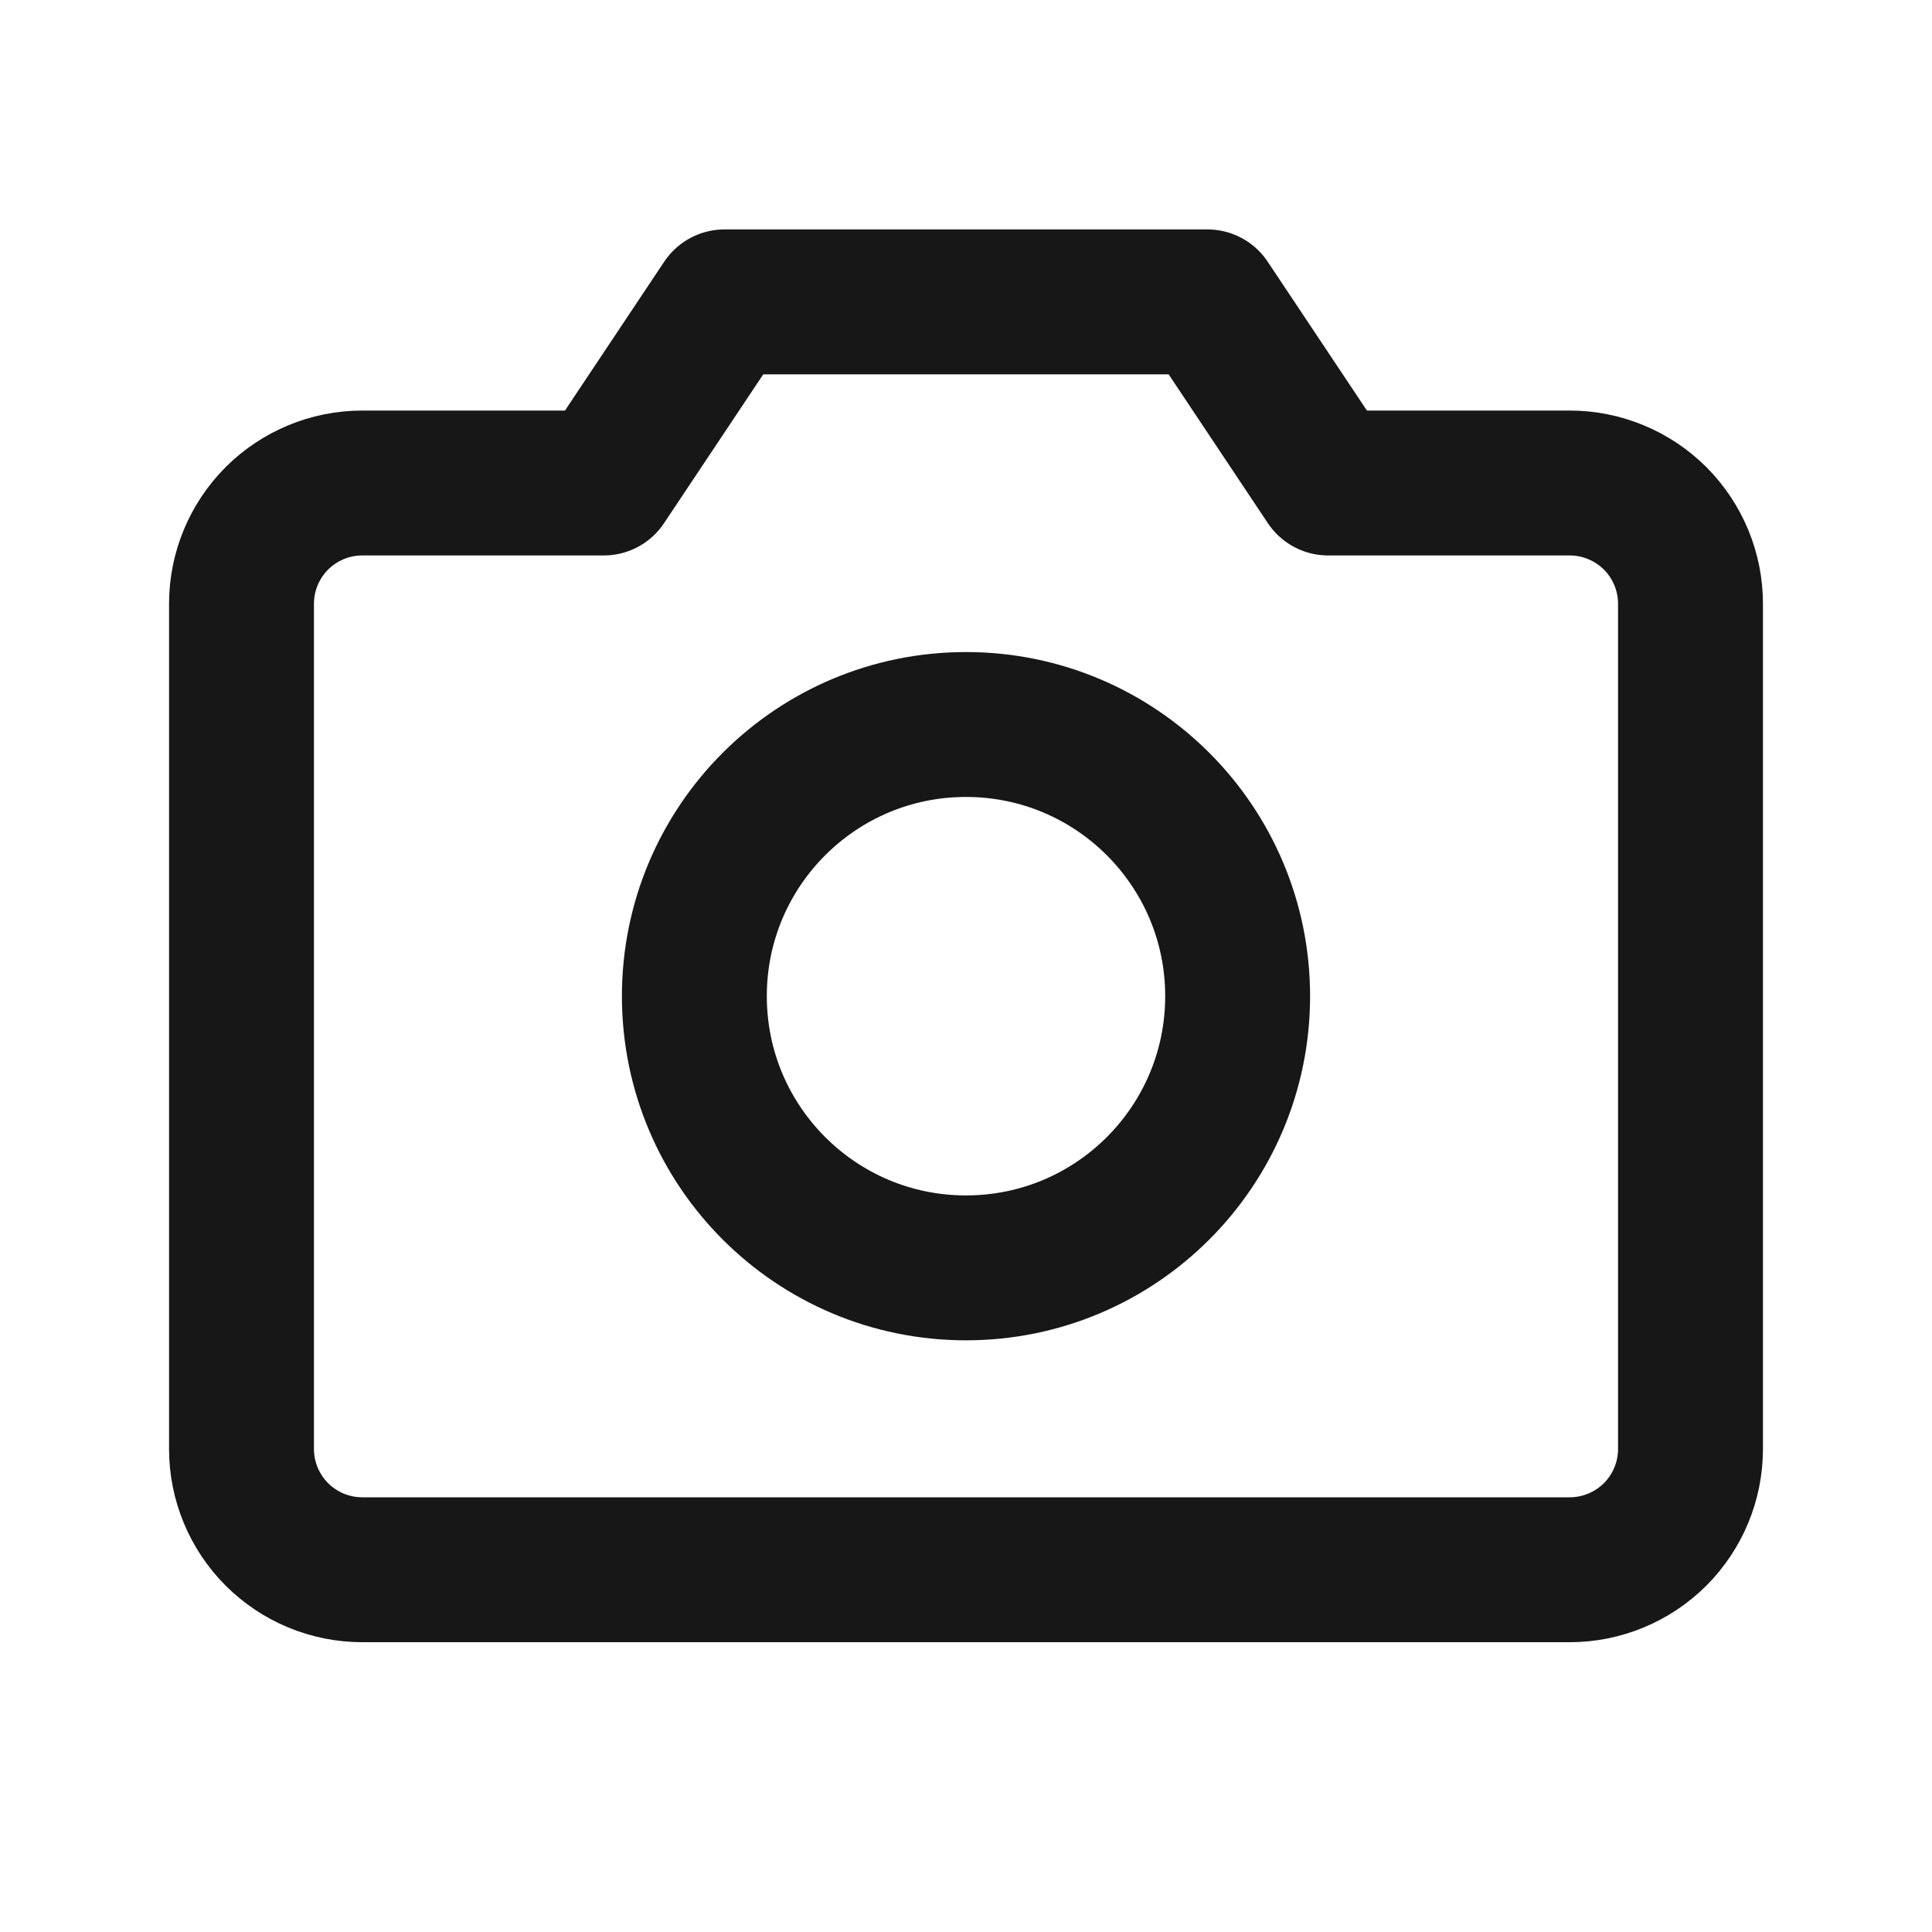 <svg width="20" height="20" viewBox="0 0 20 20" fill="none" xmlns="http://www.w3.org/2000/svg">
<path d="M16.25 16.25H3.75C3.418 16.25 3.101 16.118 2.866 15.884C2.632 15.649 2.5 15.332 2.5 15V6.25C2.5 5.918 2.632 5.601 2.866 5.366C3.101 5.132 3.418 5 3.75 5H6.25L7.5 3.125H12.499L13.749 5H16.25C16.581 5 16.899 5.132 17.134 5.366C17.368 5.601 17.5 5.918 17.5 6.25V15C17.5 15.332 17.368 15.649 17.134 15.884C16.899 16.118 16.581 16.25 16.25 16.25Z" stroke="#171717" stroke-width="1.5" stroke-linecap="round" stroke-linejoin="round"/>
<path d="M10 13.125C11.553 13.125 12.812 11.866 12.812 10.312C12.812 8.759 11.553 7.5 10 7.5C8.447 7.5 7.188 8.759 7.188 10.312C7.188 11.866 8.447 13.125 10 13.125Z" stroke="#171717" stroke-width="1.5" stroke-linecap="round" stroke-linejoin="round"/>
</svg>
